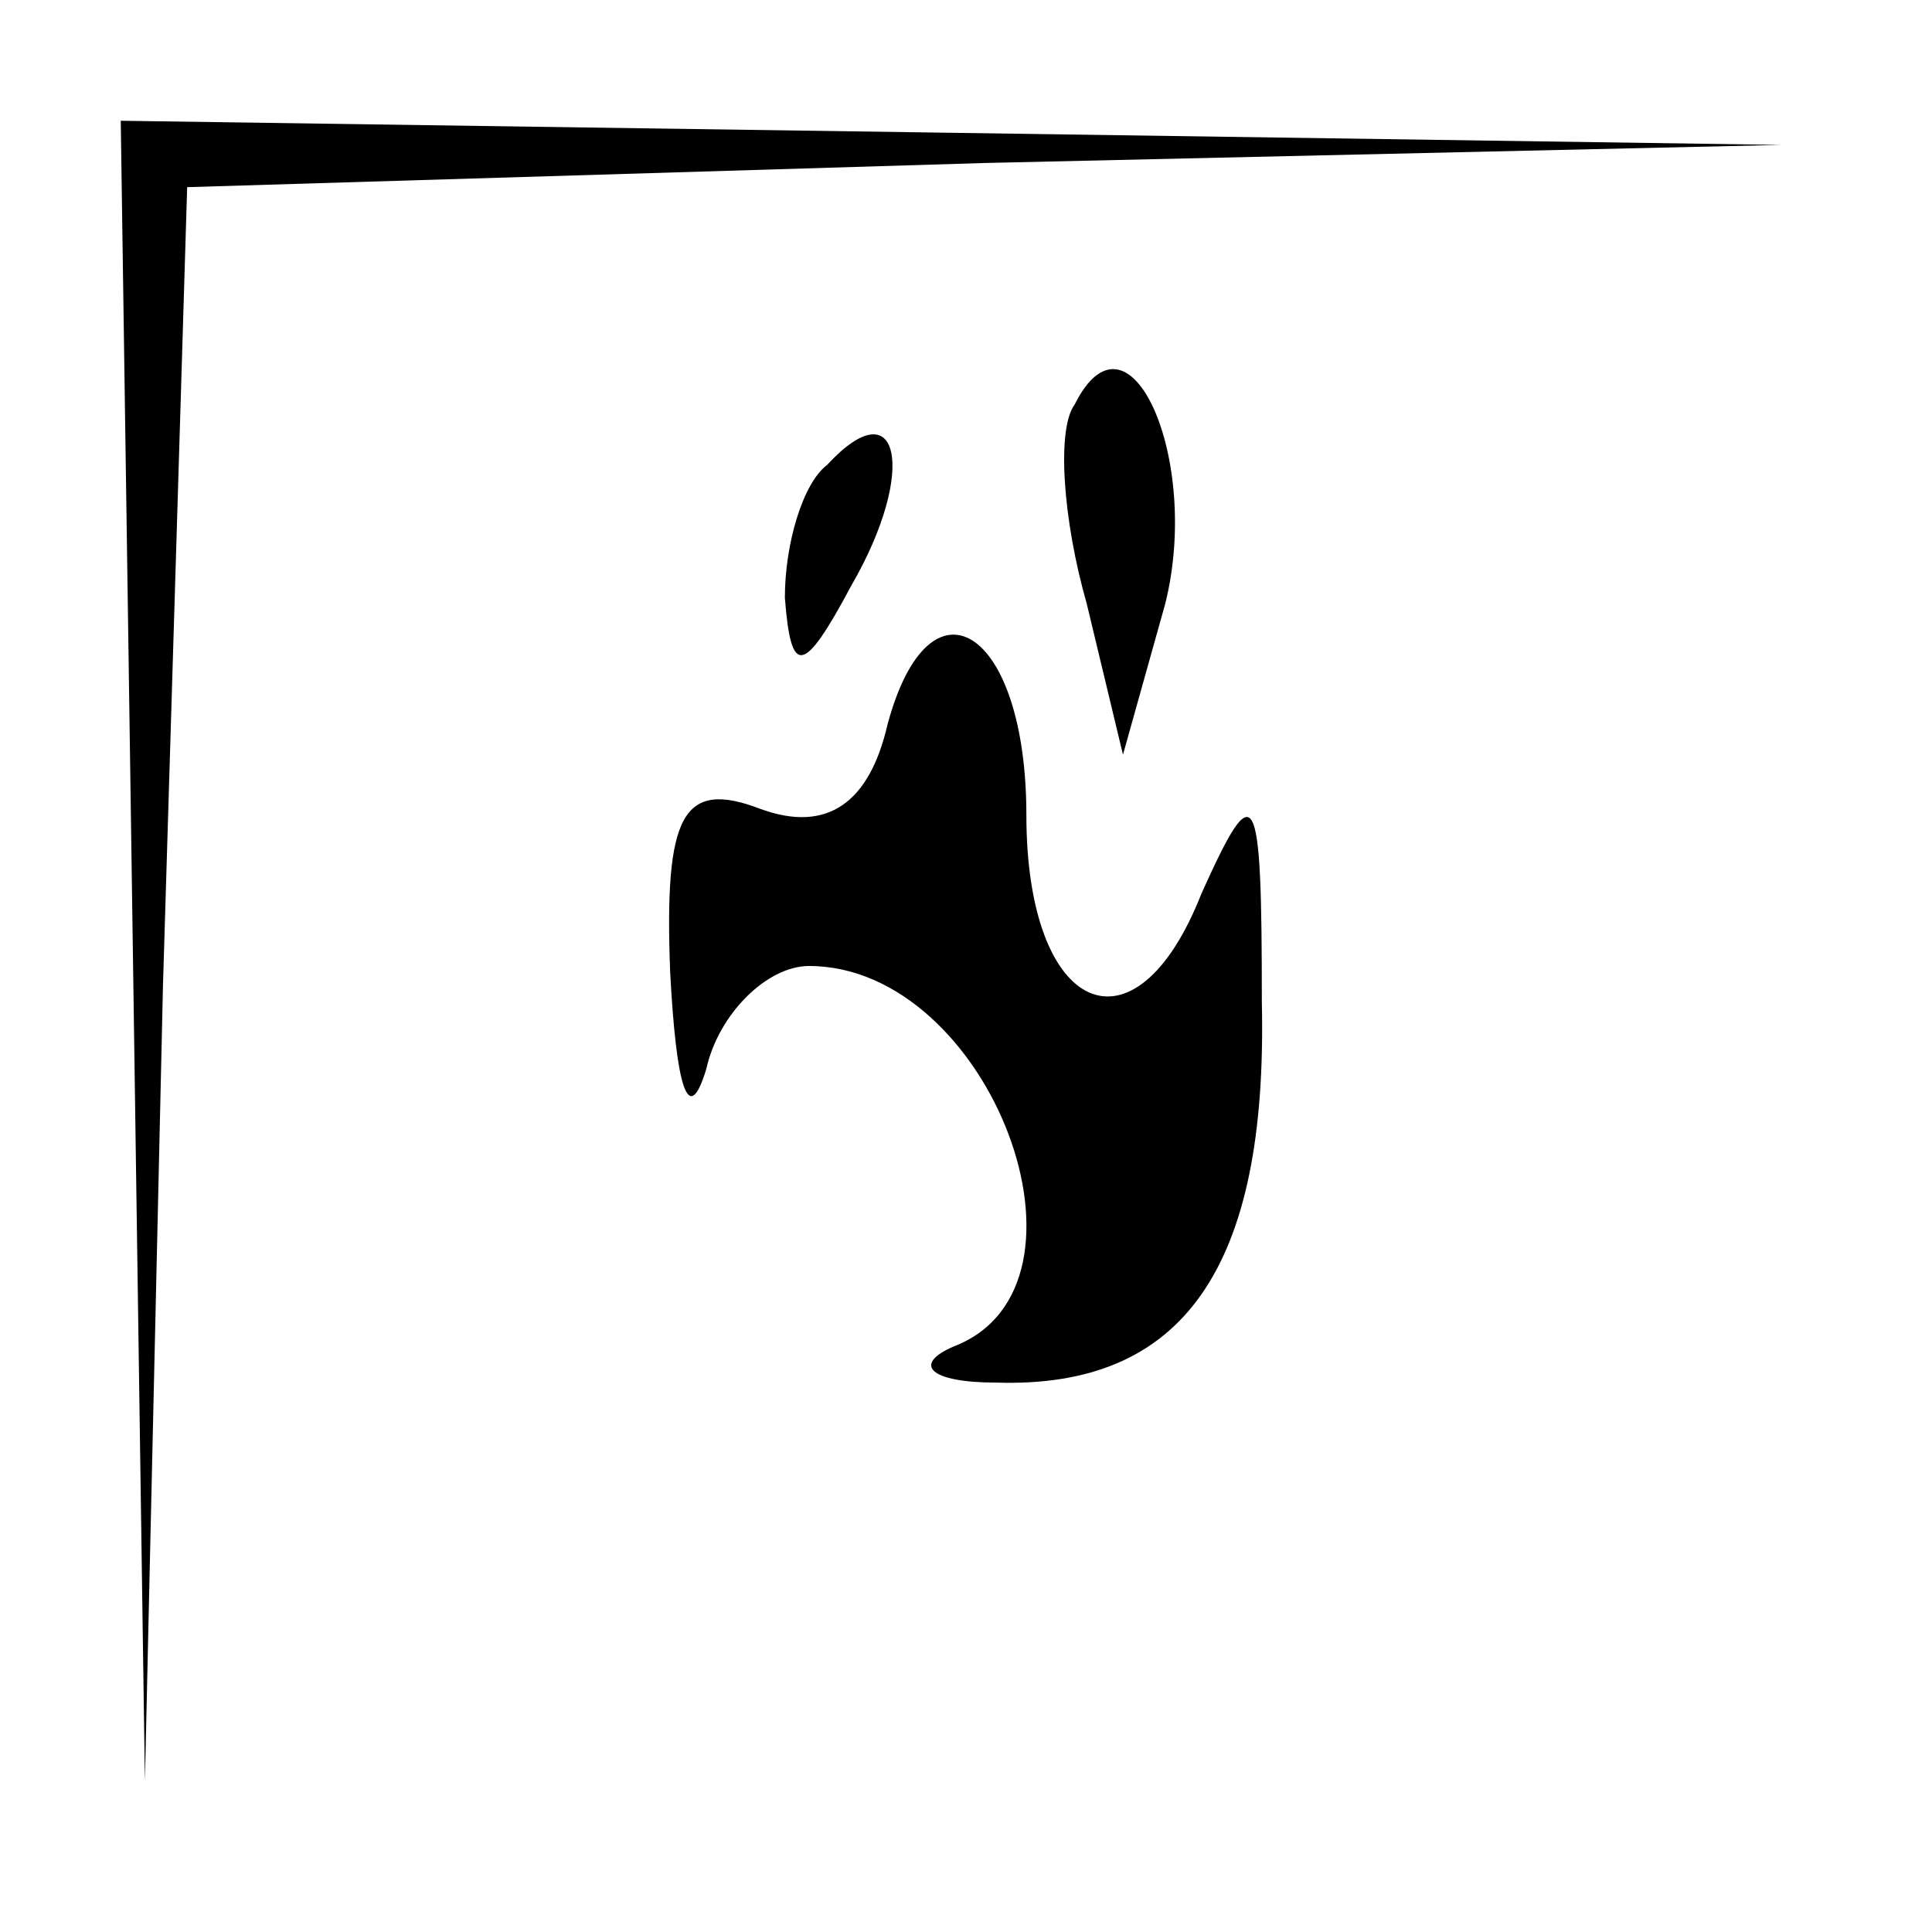 <?xml version="1.0" standalone="no"?>
<!DOCTYPE svg PUBLIC "-//W3C//DTD SVG 20010904//EN"
 "http://www.w3.org/TR/2001/REC-SVG-20010904/DTD/svg10.dtd">
<svg version="1.0" xmlns="http://www.w3.org/2000/svg"
 width="32pt" height="32pt" viewBox="0 0 32 32"
 preserveAspectRatio="xMidYMid meet">
<g transform="translate(0,32) scale(0.1,-0.1)"
fill="#000000" stroke="none">
<path fill="#000000" stroke="none" d="M22 163 l2 -138 3 132 4 132 132 4 132
3 -137 2 -138 2 2 -137z"/>
<path fill="#000000" stroke="none" d="M178 253 c-3 -4 -2 -19 2 -33 l6 -25 7
25 c6 24 -6 51 -15 33z"/>
<path fill="#000000" stroke="none" d="M137 243 c-4 -3 -7 -13 -7 -22 1 -13 3
-13 11 2 11 19 8 33 -4 20z"/>
<path fill="#000000" stroke="none" d="M147 200 c-3 -13 -10 -18 -21 -14 -13
5 -16 -1 -15 -27 1 -19 3 -26 6 -16 2 9 10 17 17 17 30 0 50 -53 24 -63 -7 -3
-4 -6 7 -6 31 -1 45 19 44 63 0 36 -1 38 -10 18 -11 -28 -29 -20 -29 13 0 31
-16 41 -23 15z"/>
</g>
</svg>
